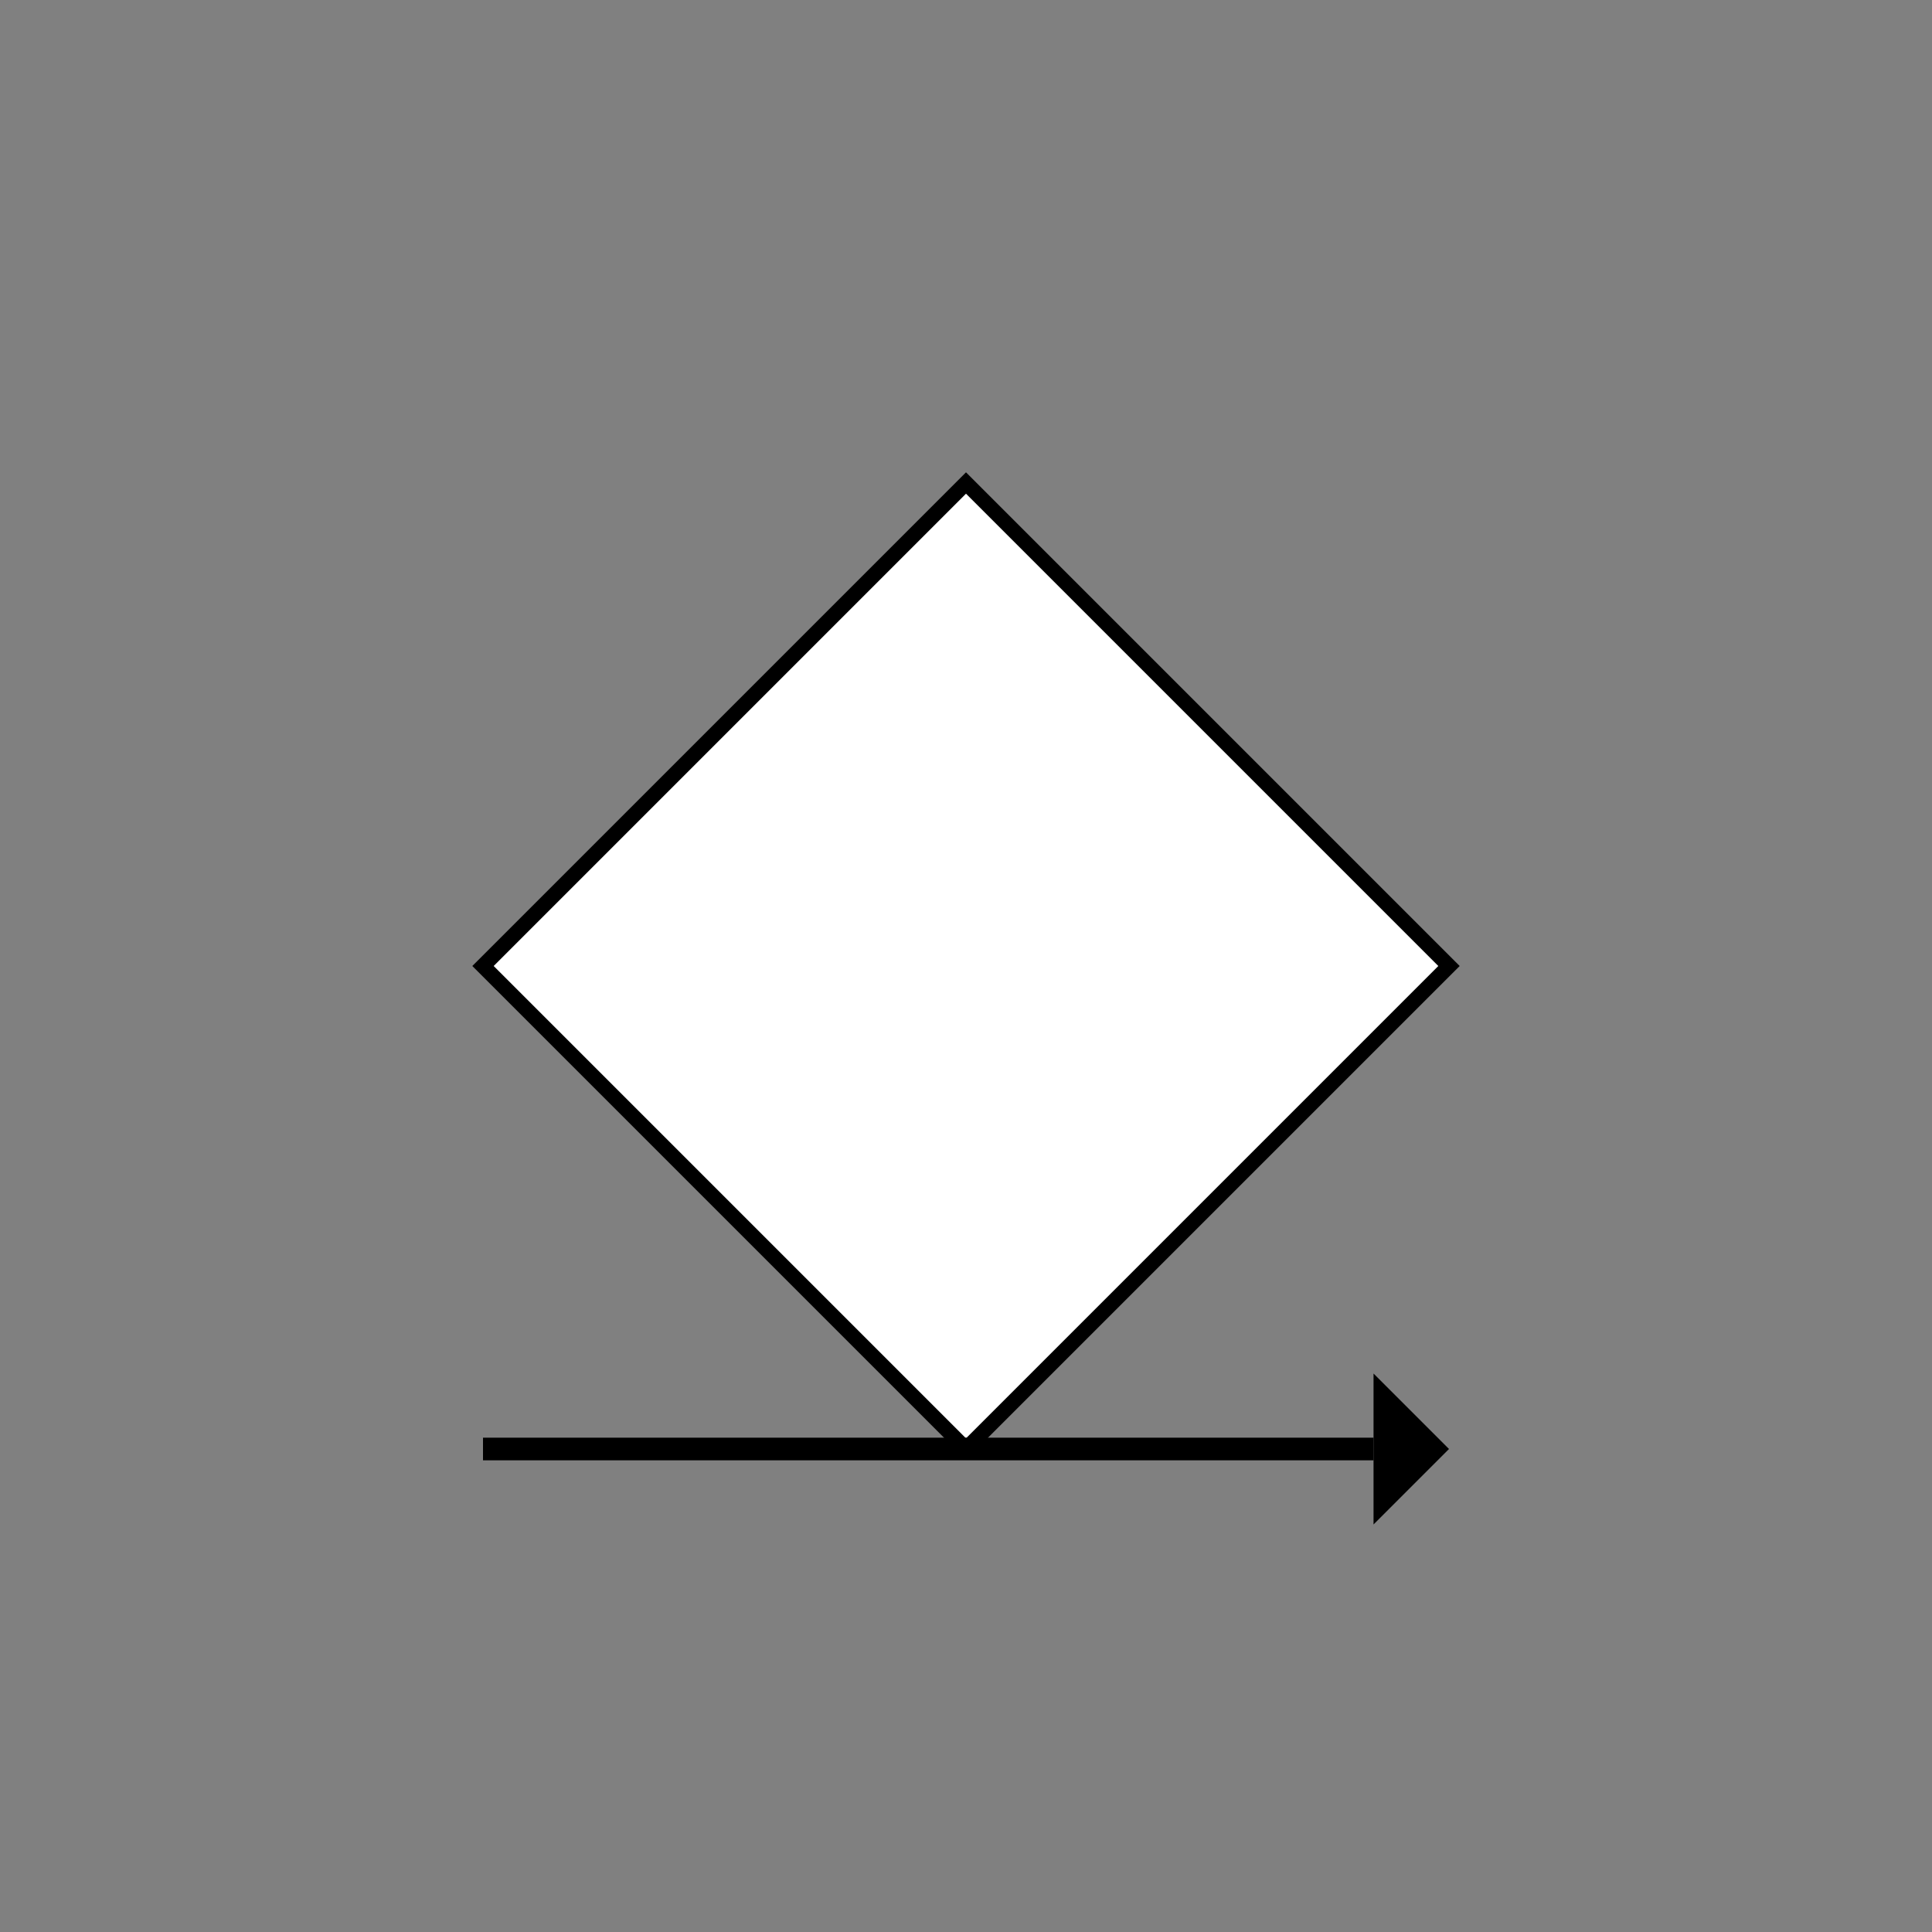 <!DOCTYPE svg PUBLIC "-//W3C//DTD SVG 1.1//EN" "http://www.w3.org/Graphics/SVG/1.1/DTD/svg11.dtd">
<svg version="1.1" xmlns="http://www.w3.org/2000/svg" width="256" height="256">
	<rect width="100%" height="100%" fill="#808080" stroke="none"/>
	<defs>
		<style type="text/css">
		<![CDATA[
			@font-face {
				font-family: 'LubalGraph Bd BT';
				src: url('LubalinGraphBoldBT.ttf');
			}
		]]>
		</style>
		<clipPath id="person">
			<path d="M64,128 L128,64 L192,128 L128,192 Z" />
		</clipPath>
	</defs>

	<path d="M64,128 L128,64 L192,128 L128,192 Z" stroke-width="5" stroke="none" fill="#FFFFFF" />







	<path d="M64,128 L128,64 L192,128 L128,192 Z" stroke-width="2" stroke="#000000" fill="none" />





	<line x1="64" x2="182" y1="192" y2="192" stroke="#000000" stroke-width="3" />
	<path d="M182,182 L192,192 L182,202 Z" />







</svg>